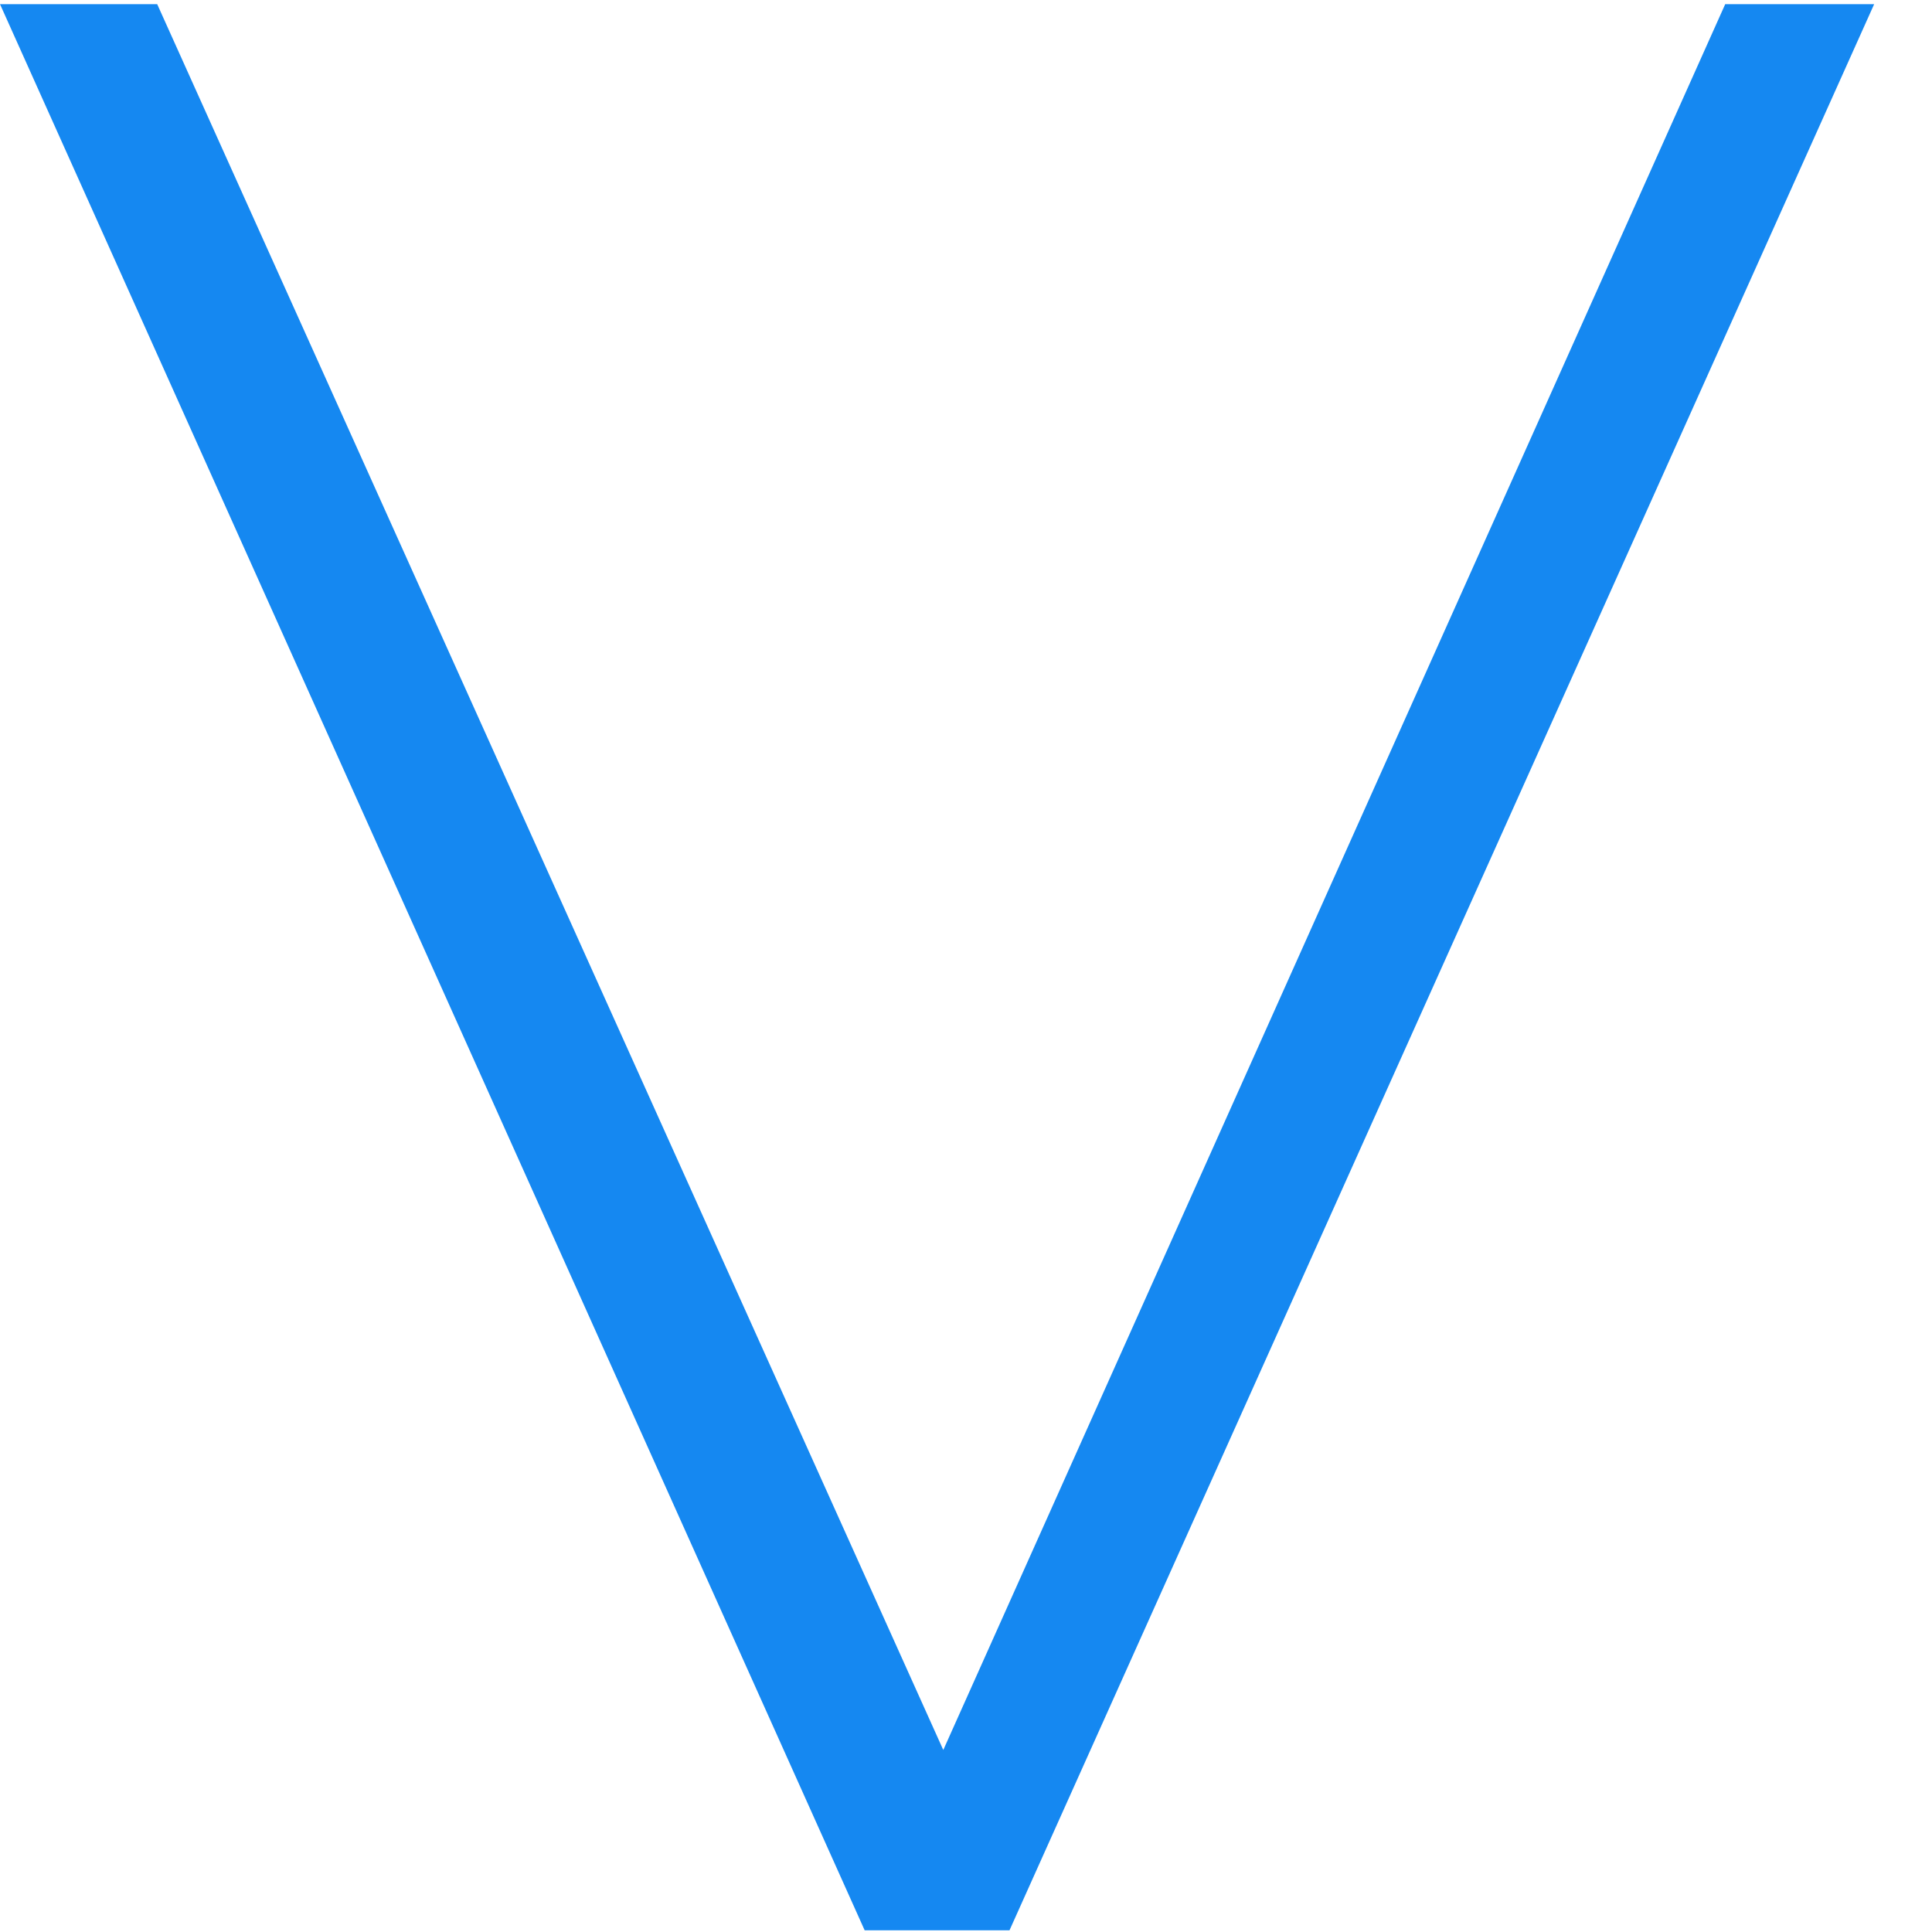 <svg width="33" height="33" viewBox="0 0 33 33" fill="none" xmlns="http://www.w3.org/2000/svg">
<path d="M32.012 0.071L17.243 32.971H14.769L0 0.071H2.685L16.112 29.891L29.468 0.071H32.012Z" fill="#1588F1"/>
</svg>
